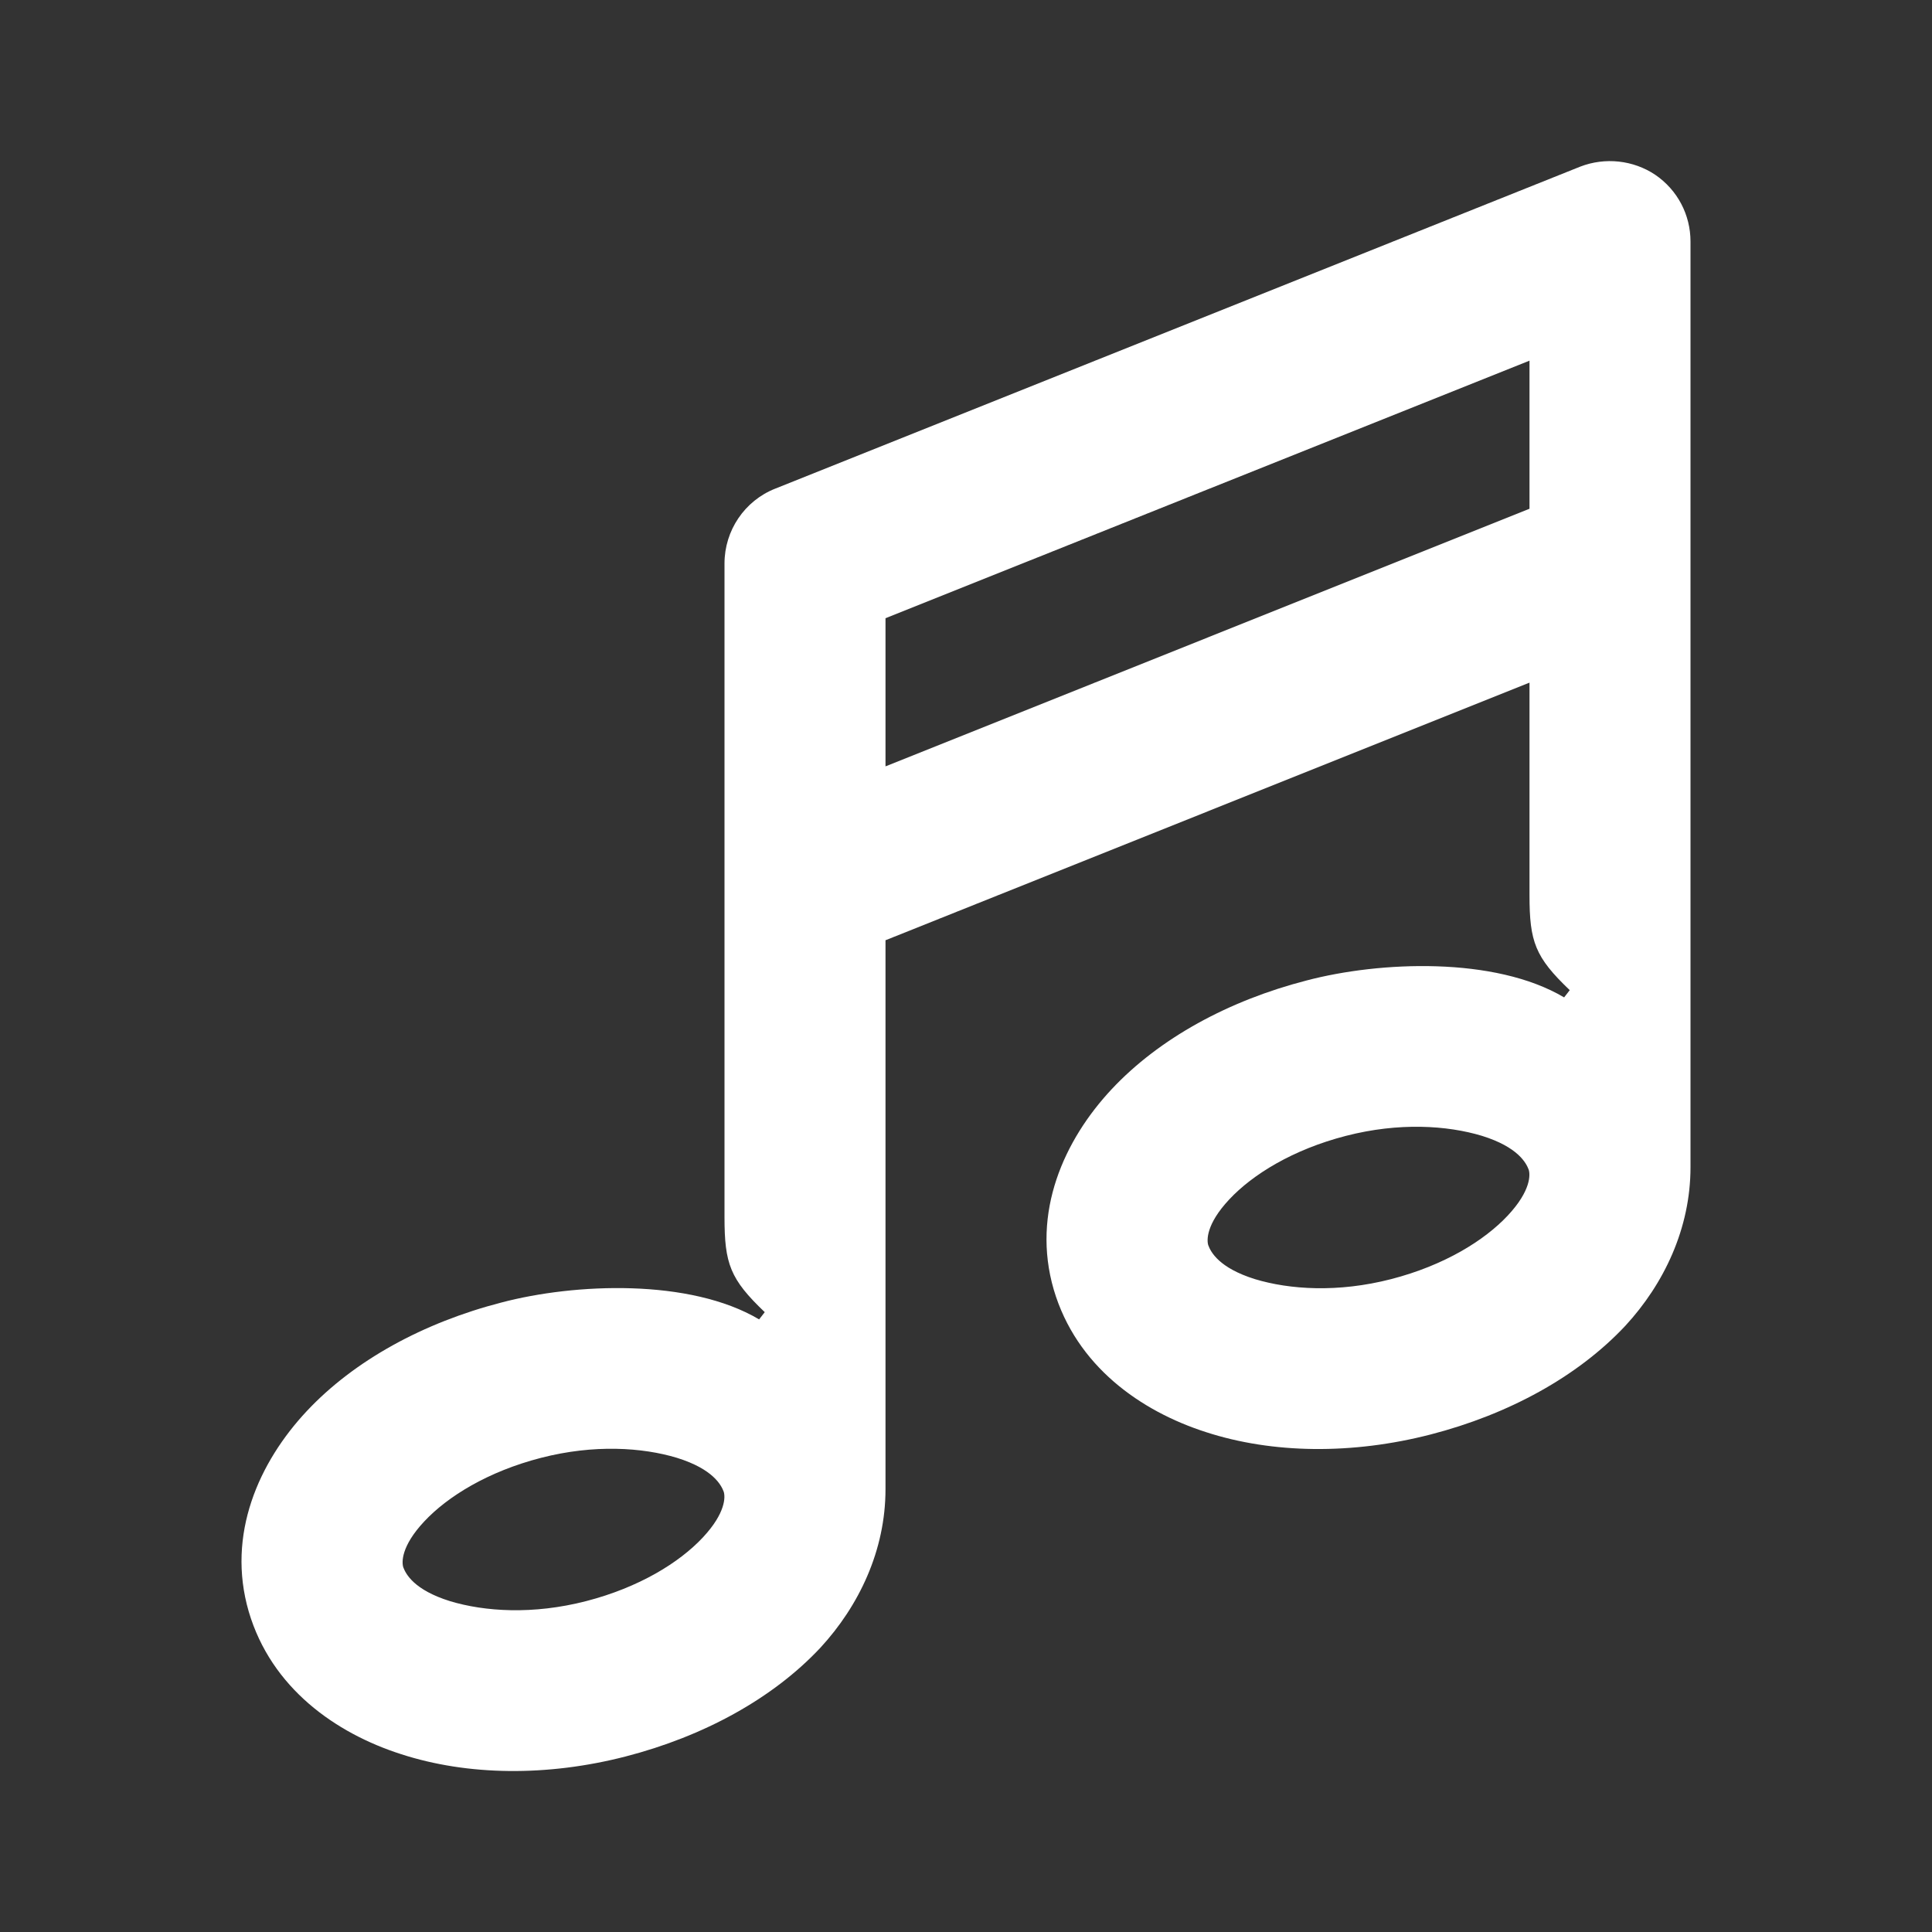 <svg width="24" height="24" viewBox="0 0 24 24" fill="none" xmlns="http://www.w3.org/2000/svg">
<rect x="0" y="0" width="24" height="24" fill="#333333" stroke="none"/>
<path d="M19 11.12C19 11.7 19.07 11.89 19.5 12.3L19.43 12.39C18.57 11.88 17.14 11.94 16.23 12.18C15.26 12.43 14.4 12.9 13.81 13.53C13.22 14.16 12.81 15.06 13.09 16.02C13.37 16.97 14.17 17.53 14.98 17.79C15.81 18.06 16.8 18.07 17.77 17.82C18.74 17.57 19.6 17.1 20.19 16.47C20.67 15.95 21 15.26 21 14.5V3C21 2.67 20.84 2.36 20.56 2.17C20.29 1.99 19.94 1.95 19.63 2.07L9.63 6.07C9.25 6.22 9 6.59 9 7V15.12C9 15.7 9.07 15.89 9.5 16.3L9.43 16.39C8.57 15.88 7.14 15.94 6.23 16.18C5.26 16.43 4.4 16.9 3.81 17.53C3.22 18.16 2.81 19.06 3.09 20.02C3.37 20.97 4.17 21.53 4.98 21.79C5.81 22.06 6.8 22.07 7.77 21.82C8.74 21.57 9.6 21.1 10.19 20.47C10.67 19.95 11 19.26 11 18.5V11.68L19 8.48V11.12ZM11 9.52V7.68L19 4.48V6.32L11 9.52ZM15.59 15.89C15.14 15.75 15.04 15.55 15.01 15.47C14.99 15.41 14.98 15.21 15.27 14.9C15.56 14.59 16.06 14.28 16.72 14.11C17.38 13.94 17.98 13.98 18.41 14.11C18.86 14.25 18.96 14.45 18.99 14.53C19.01 14.59 19.02 14.79 18.73 15.1C18.44 15.41 17.94 15.72 17.28 15.89C16.62 16.06 16.02 16.02 15.59 15.89ZM5.59 19.89C5.14 19.75 5.04 19.55 5.01 19.47C4.99 19.41 4.98 19.21 5.27 18.9C5.56 18.59 6.06 18.28 6.72 18.11C7.38 17.94 7.98 17.98 8.41 18.11C8.86 18.25 8.96 18.45 8.99 18.53C9.01 18.59 9.02 18.79 8.73 19.1C8.44 19.41 7.94 19.72 7.28 19.89C6.62 20.06 6.02 20.02 5.59 19.89Z" fill="white"/>
</svg>
